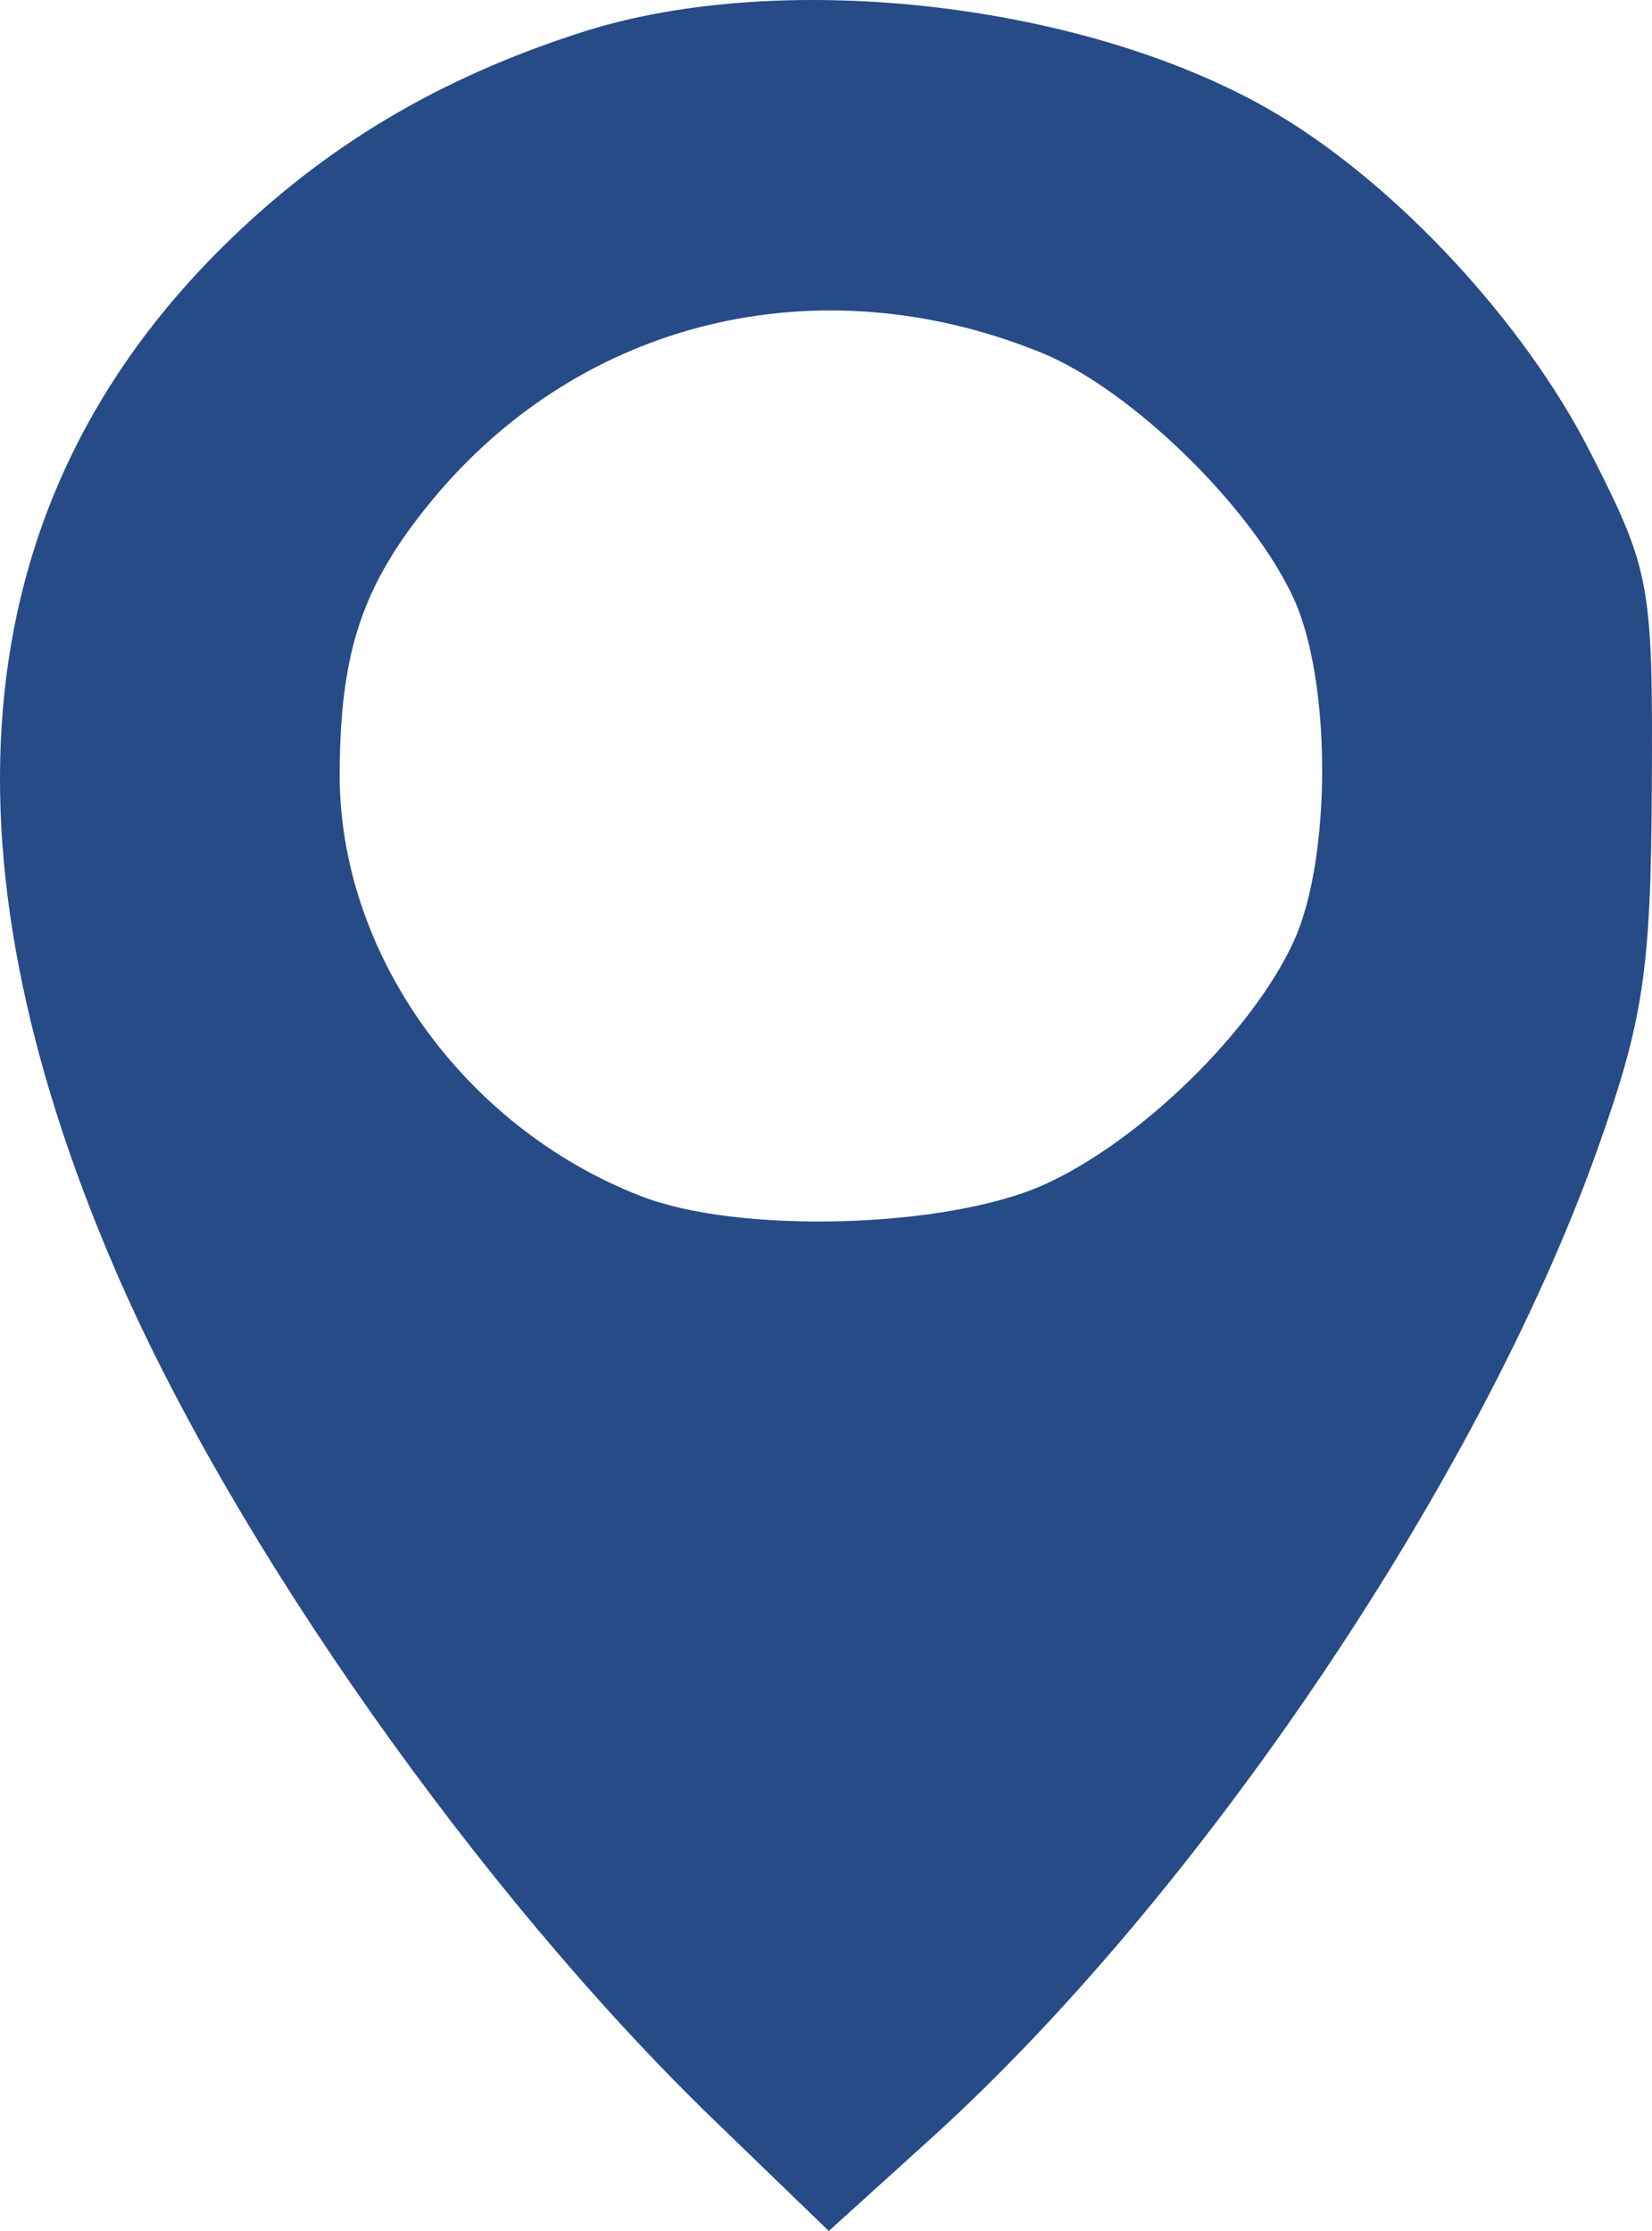 <svg width="20" height="27" viewBox="0 0 20 27" fill="none" xmlns="http://www.w3.org/2000/svg">
<path fill-rule="evenodd" clip-rule="evenodd" d="M7.053 0.387C5.308 0.946 3.924 1.772 2.695 2.988C-0.397 6.048 -0.831 10.22 1.406 15.393C2.835 18.696 5.816 22.924 8.642 25.655L10.034 27L11.283 25.869C14.525 22.931 17.915 17.901 19.335 13.923C19.896 12.35 19.986 11.753 19.998 9.533C20.011 7.057 19.983 6.907 19.248 5.463C18.452 3.903 16.917 2.247 15.461 1.381C13.216 0.044 9.498 -0.395 7.053 0.387ZM12.608 4.269C13.694 4.71 15.166 6.147 15.667 7.254C16.12 8.255 16.12 10.382 15.667 11.383C15.171 12.478 13.796 13.819 12.636 14.339C11.459 14.866 8.956 14.938 7.768 14.479C5.611 13.645 4.102 11.531 4.112 9.356C4.119 7.877 4.389 7.076 5.227 6.059C7.031 3.87 9.911 3.172 12.608 4.269Z" fill="#264B87"/>
</svg>
